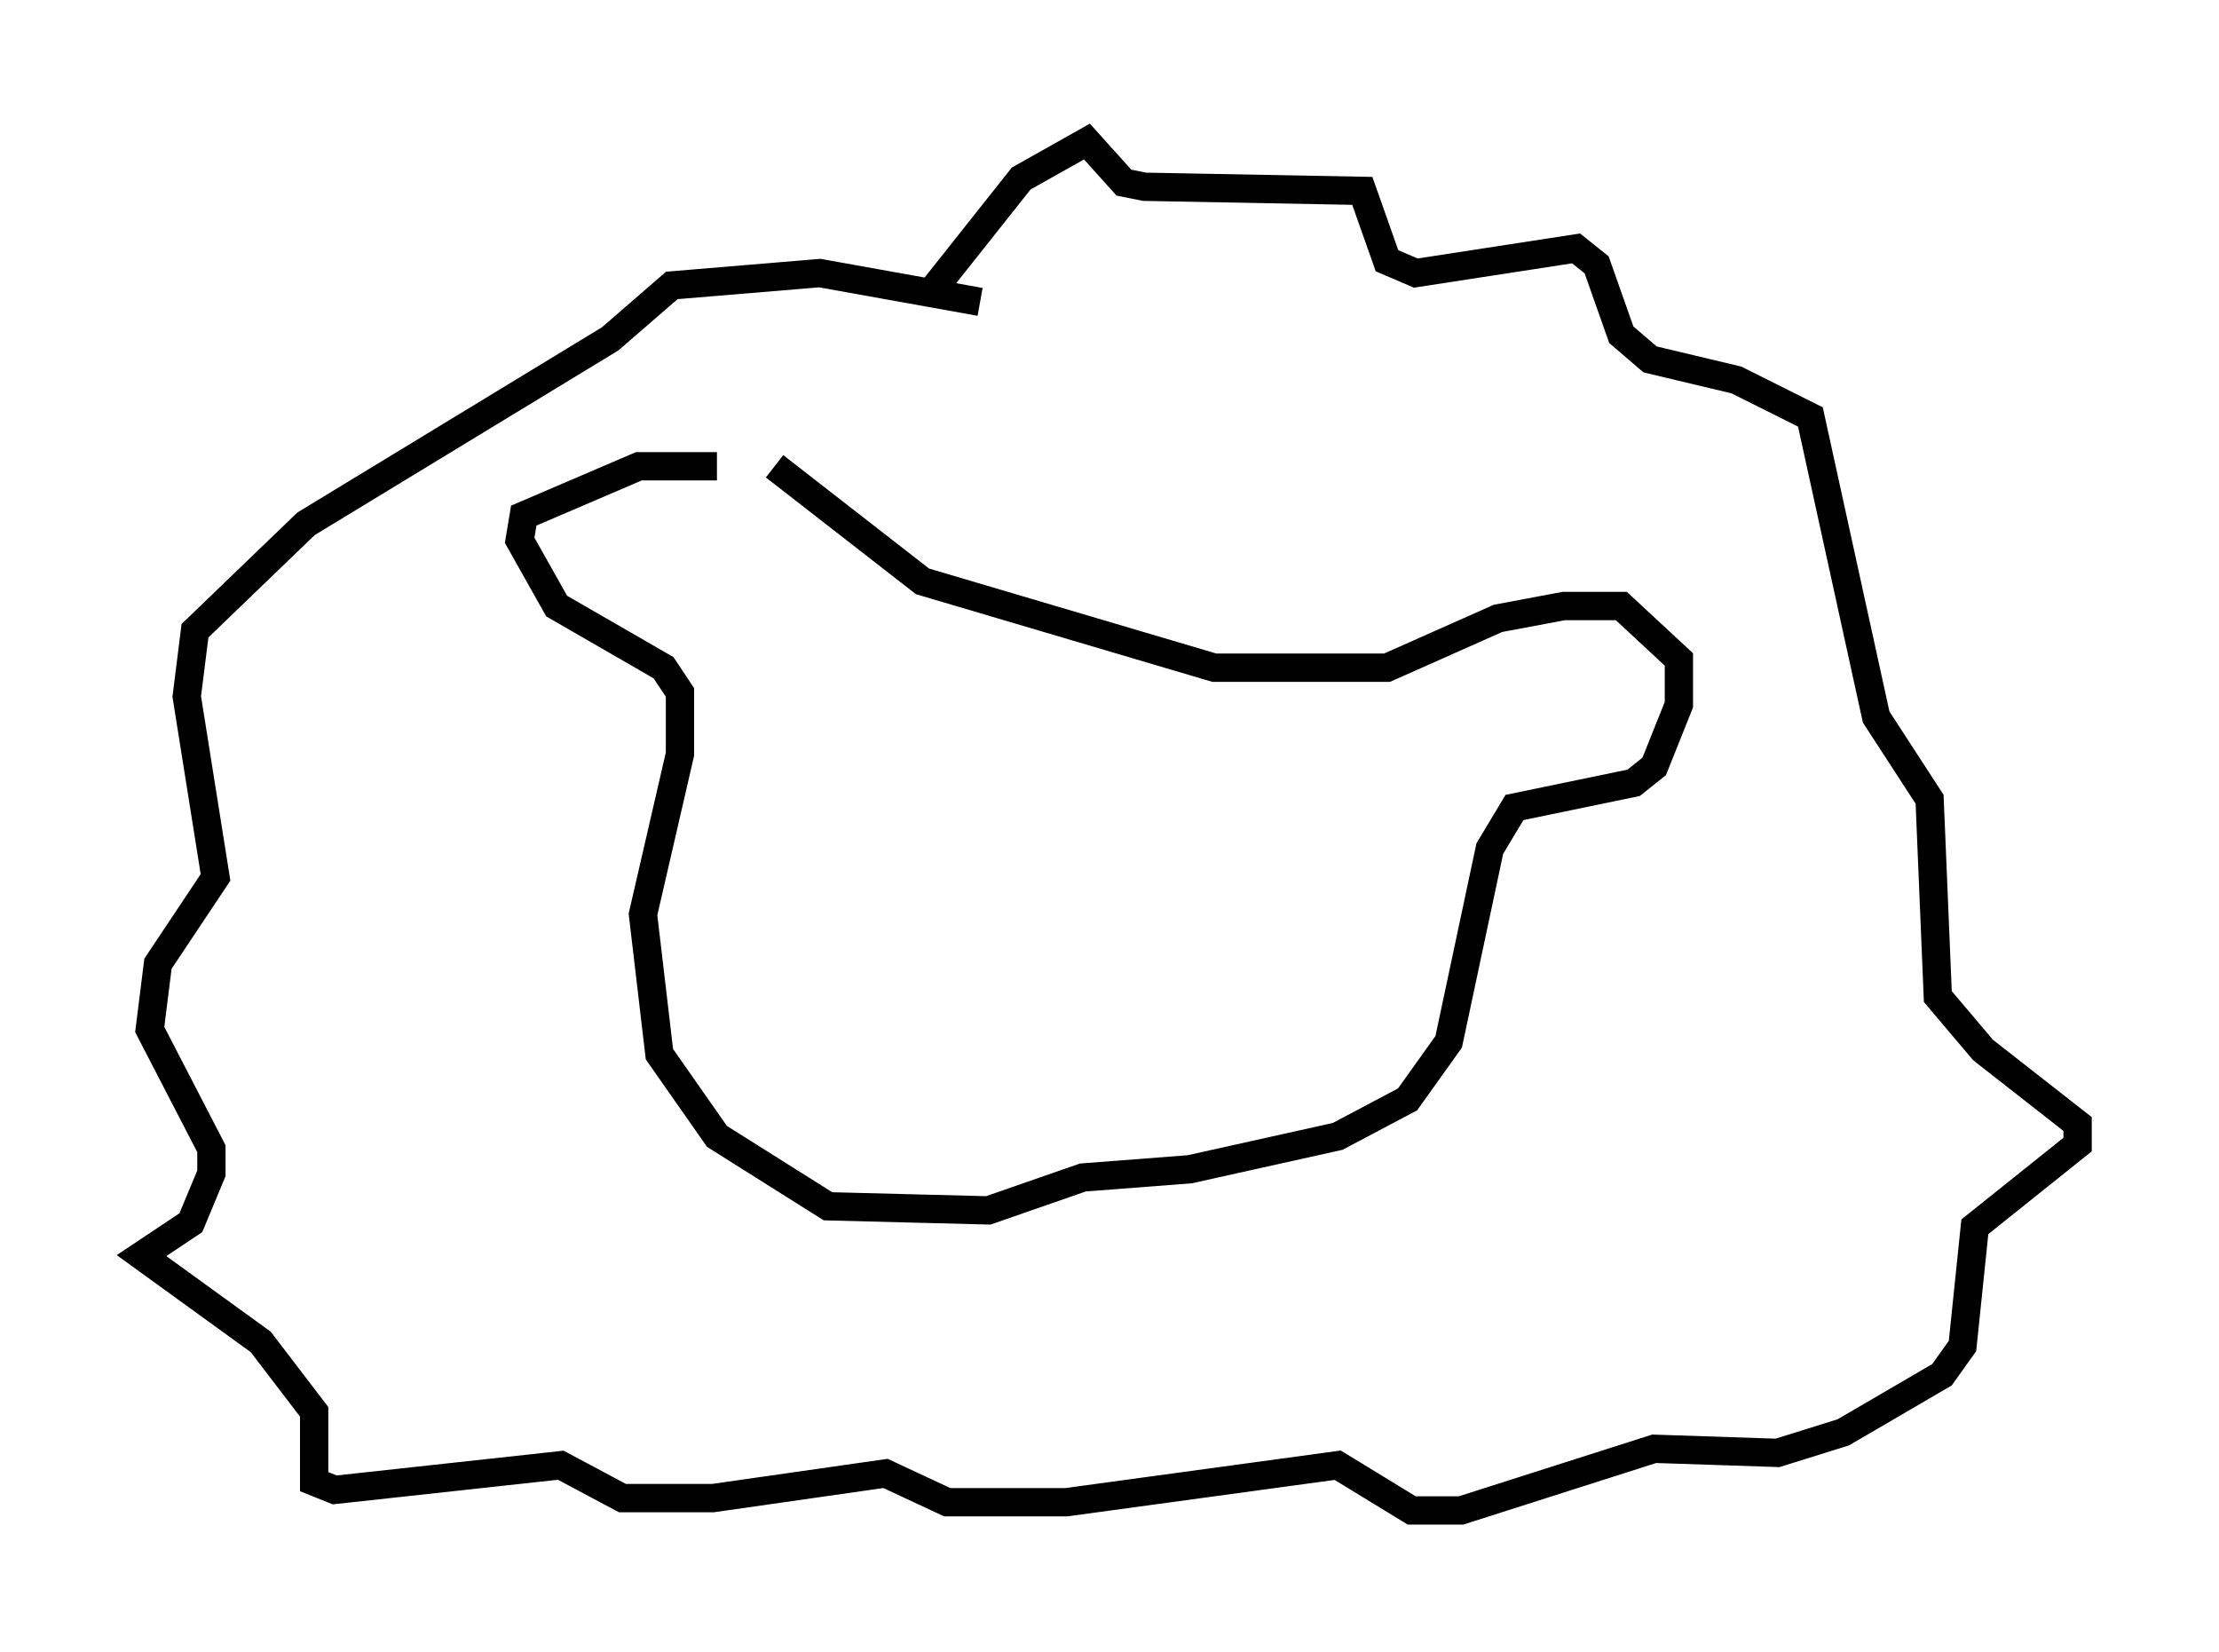 <?xml version="1.0" encoding="utf-8" ?>
<svg baseProfile="full" height="58.369" version="1.1" width="78.413" xmlns="http://www.w3.org/2000/svg" xmlns:ev="http://www.w3.org/2001/xml-events" xmlns:xlink="http://www.w3.org/1999/xlink"><defs /><rect fill="white" height="58.369" width="78.413" x="0" y="0" /><path d="M27.659, 17.056 m-2.324, -0.581 l-2.76, 0.0 -4.067, 1.743 l-0.145, 0.872 1.307, 2.324 l3.777, 2.179 0.581, 0.872 l0.0, 2.179 -1.307, 5.665 l0.581, 4.939 2.034, 2.905 l3.922, 2.469 5.665, 0.145 l3.341, -1.162 3.777, -0.291 l5.229, -1.162 2.469, -1.307 l1.453, -2.034 1.453, -6.827 l0.872, -1.453 4.212, -0.872 l0.726, -0.581 0.872, -2.179 l0.0, -1.598 -2.034, -1.888 l-2.034, 0.0 -2.324, 0.436 l-3.922, 1.743 -6.101, 0.0 l-10.313, -3.05 -5.229, -4.067 m5.374, -5.955 l3.341, -4.212 2.324, -1.307 l1.307, 1.453 0.726, 0.145 l7.698, 0.145 0.872, 2.469 l1.017, 0.436 5.665, -0.872 l0.726, 0.581 0.872, 2.469 l1.017, 0.872 3.05, 0.726 l2.615, 1.307 2.324, 10.603 l1.888, 2.905 0.291, 6.972 l1.598, 1.888 3.341, 2.615 l0.0, 0.726 -3.631, 2.905 l-0.436, 4.212 -0.726, 1.017 l-3.486, 2.034 -2.324, 0.726 l-4.358, -0.145 -6.827, 2.179 l-1.743, 0.0 -2.615, -1.598 l-9.587, 1.307 -4.212, 0.0 l-2.179, -1.017 -6.101, 0.872 l-3.196, 0.0 -2.179, -1.162 l-7.989, 0.872 -0.726, -0.291 l0.0, -2.469 -1.888, -2.469 l-4.212, -3.05 1.743, -1.162 l0.726, -1.743 0.0, -0.872 l-2.179, -4.212 0.291, -2.324 l2.034, -3.05 -1.017, -6.391 l0.291, -2.324 3.922, -3.777 l10.749, -6.536 2.179, -1.888 l5.229, -0.436 5.665, 1.017 " fill="none" stroke="black" stroke-width="1" /></svg>